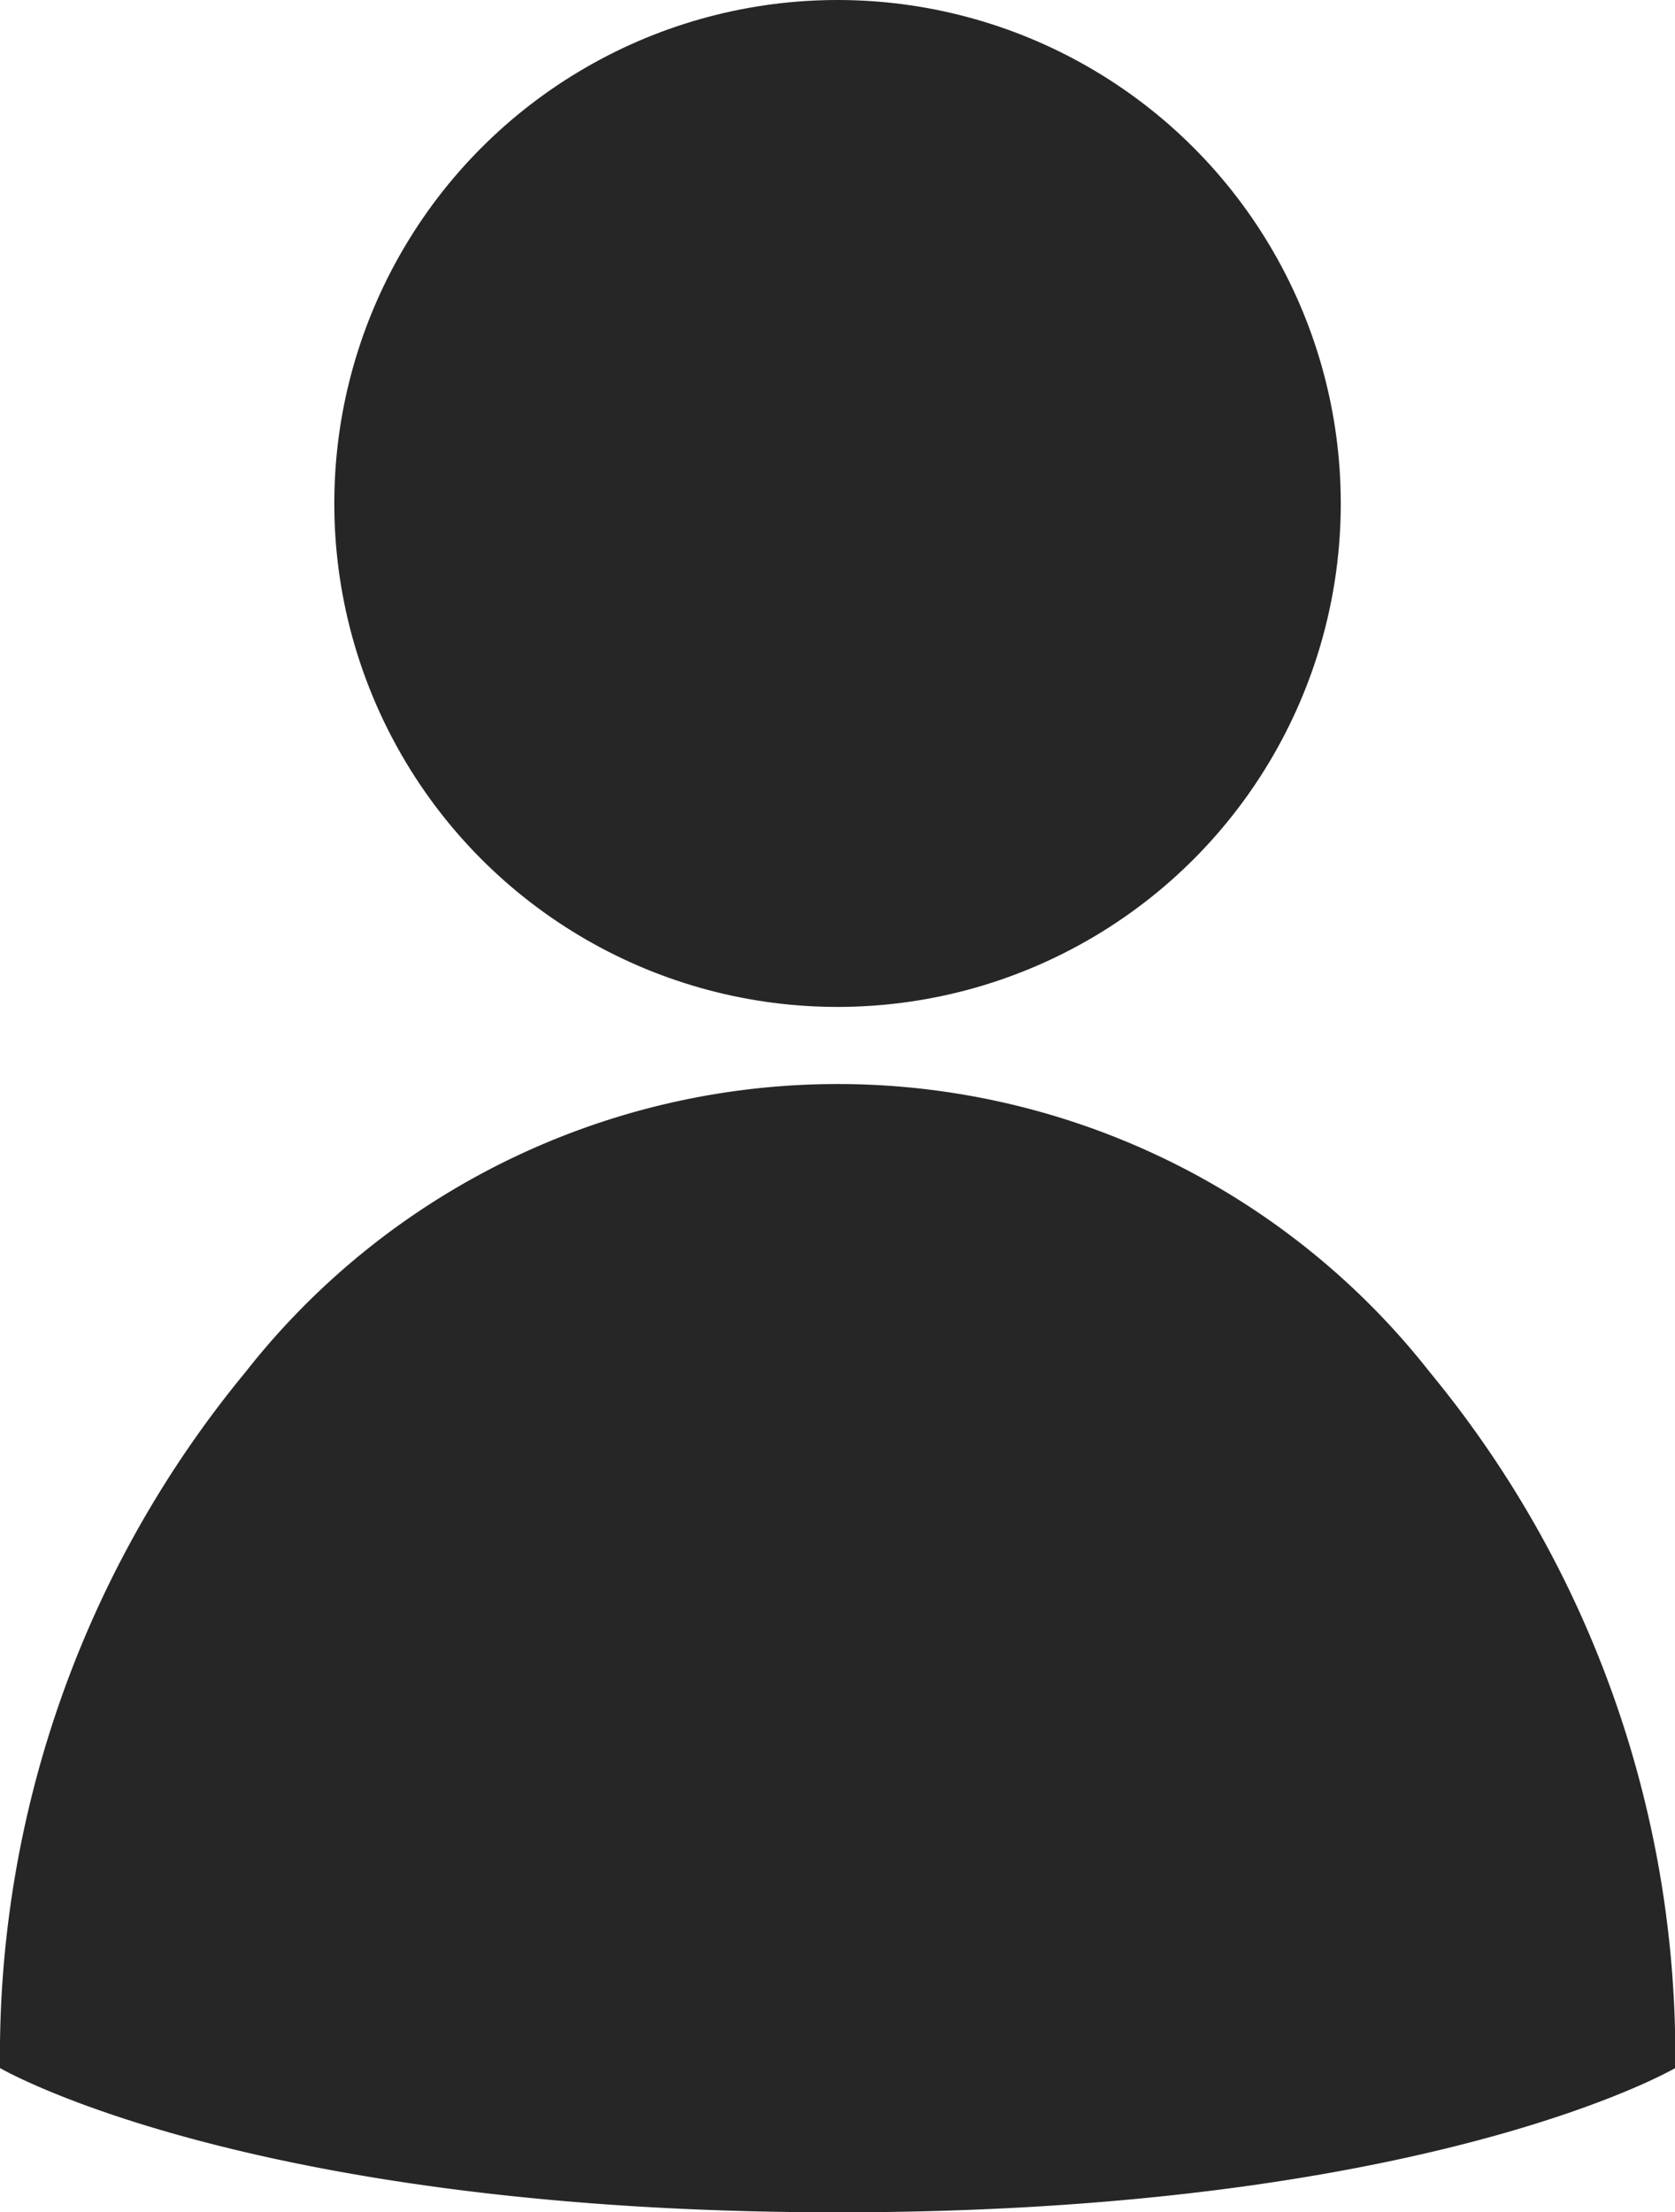 <svg xmlns="http://www.w3.org/2000/svg" width="21.209" height="28" viewBox="0 0 21.209 28">
  <g id="job-icon" transform="translate(-885.554 -423.845)">
    <circle id="Ellipse_1" data-name="Ellipse 1" cx="6.372" cy="6.372" r="6.372" transform="translate(889.787 423.845)" fill="#262626"/>
    <path id="Path_145" data-name="Path 145" d="M885.554,450.019a13.582,13.582,0,0,1,3.106-8.805,9.532,9.532,0,0,1,15,0,13.576,13.576,0,0,1,3.106,8.805s-3.11,1.826-10.6,1.826S885.554,450.019,885.554,450.019Z" fill="#262626"/>
  </g>
</svg>
